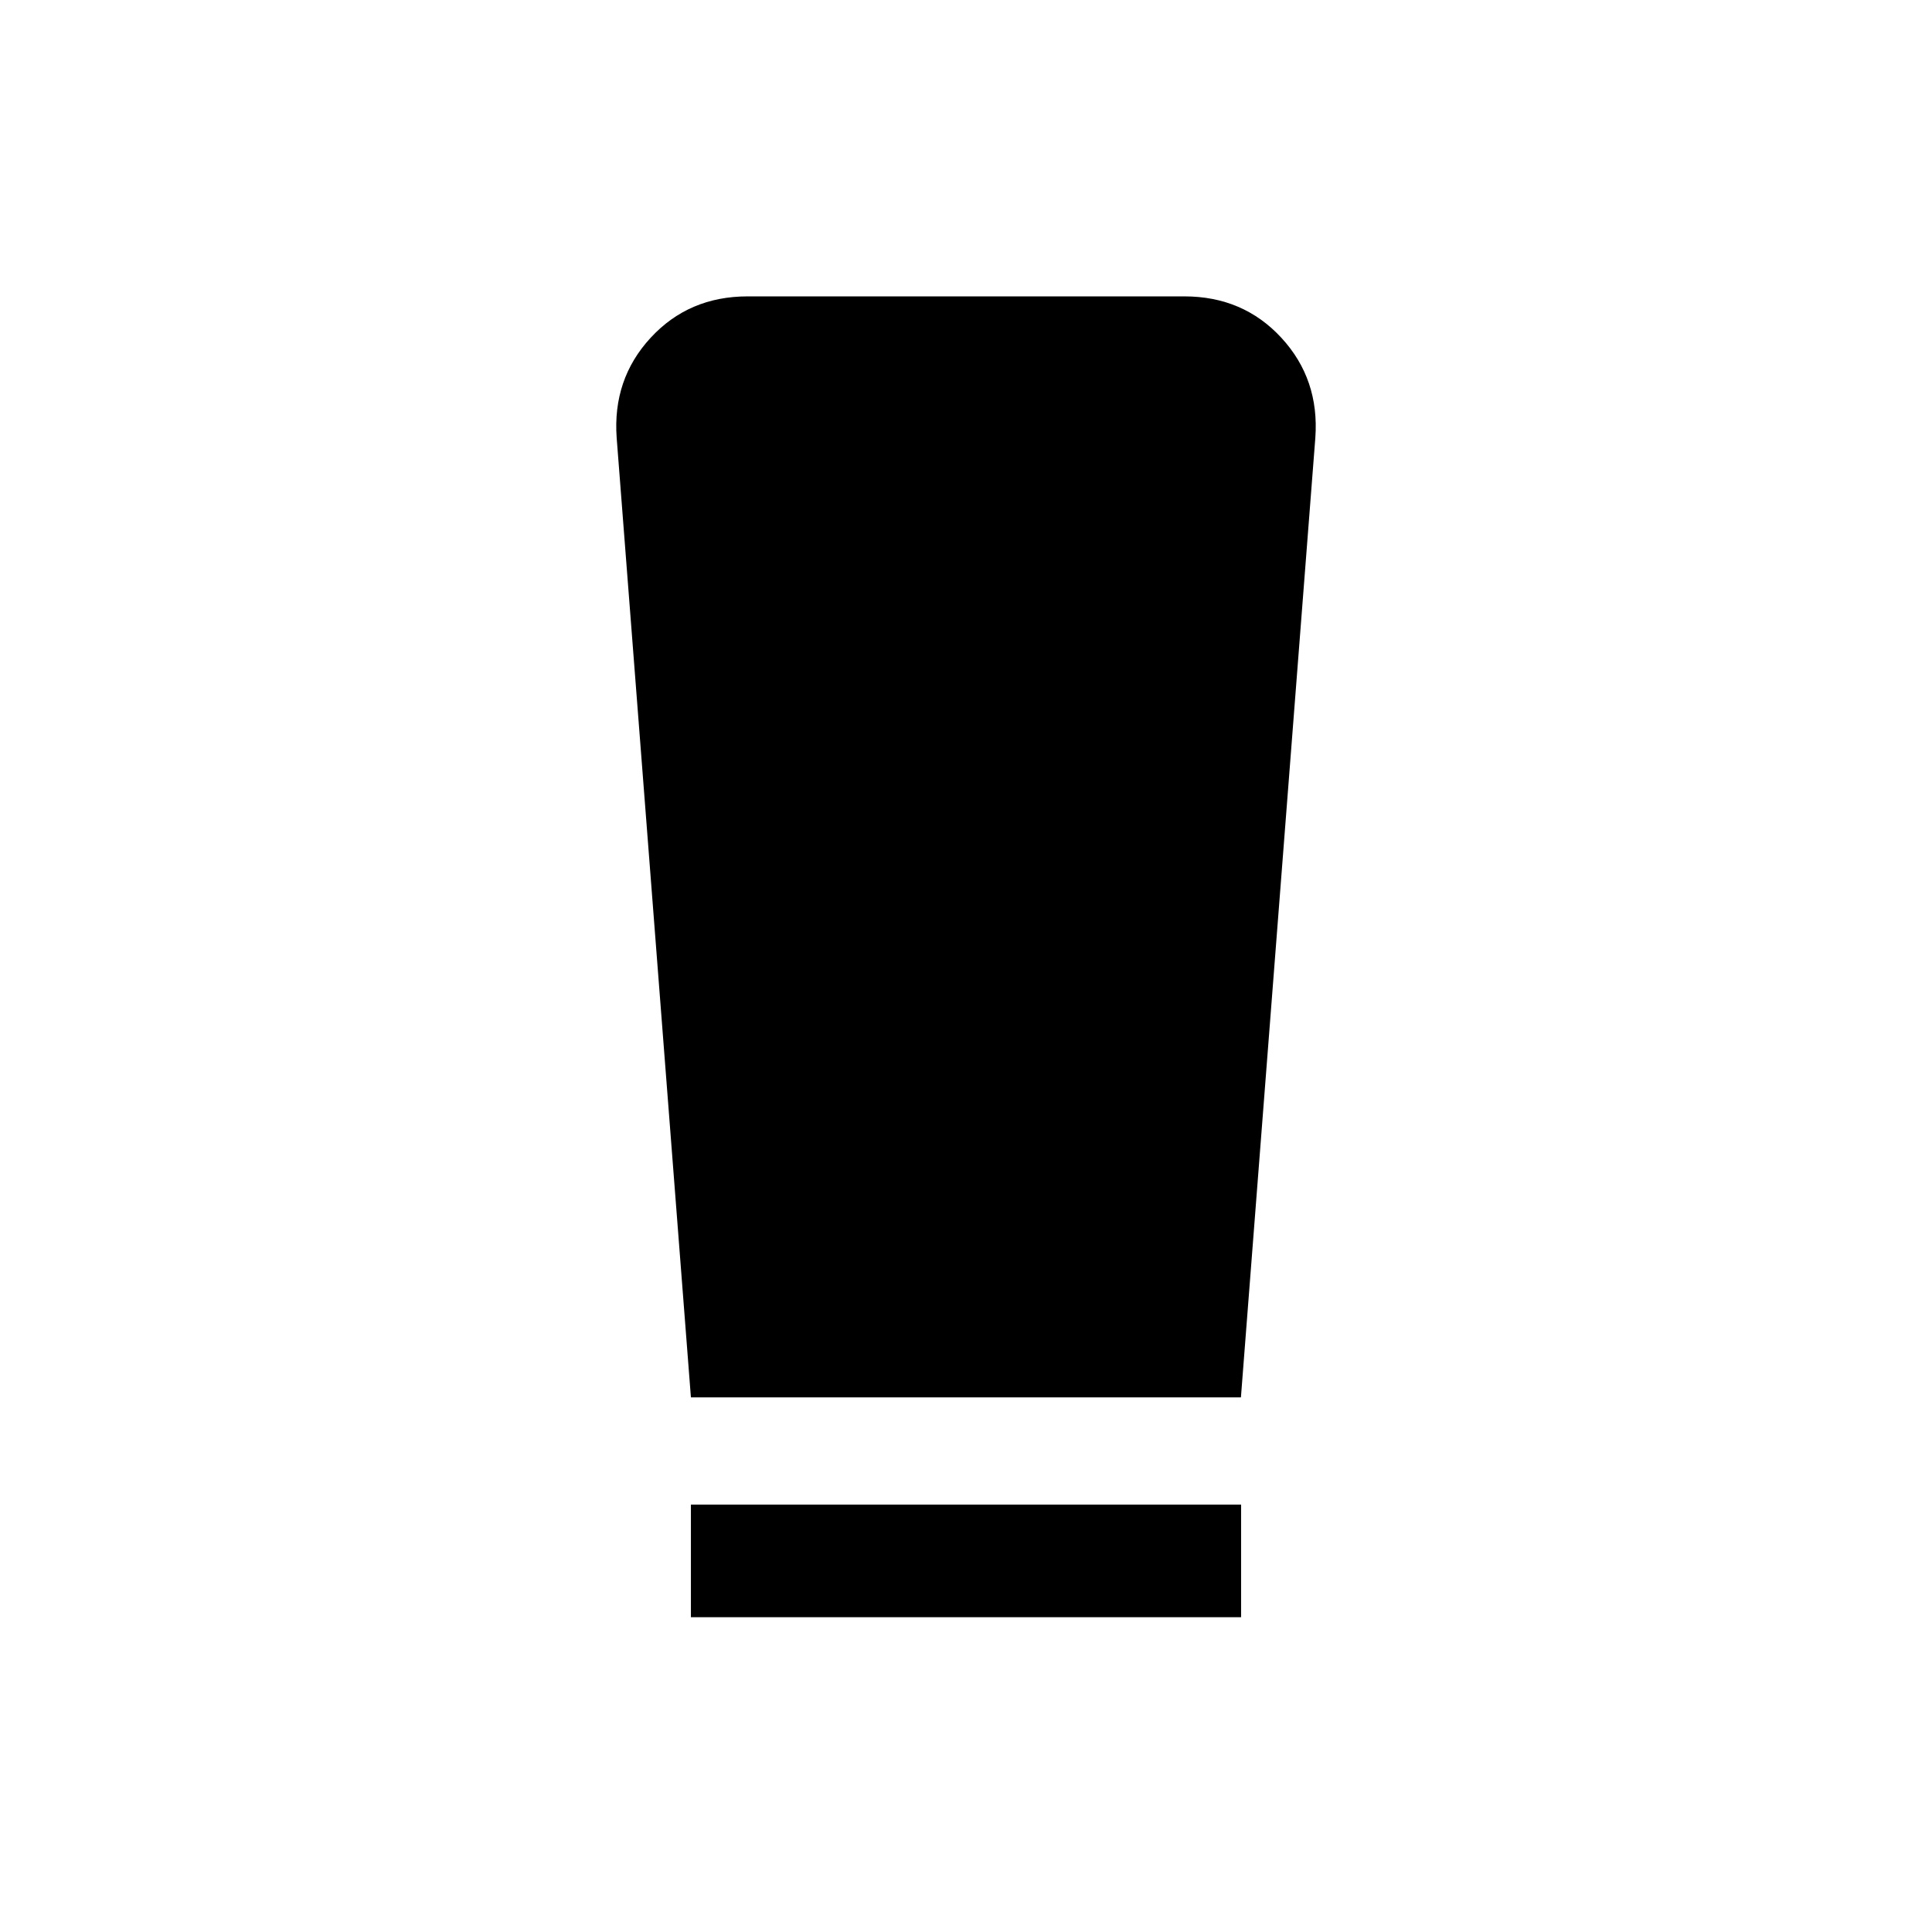 <svg xmlns="http://www.w3.org/2000/svg" height="24" viewBox="0 -960 960 960" width="24"><path d="M343.31-156.42v-55.96h273.38v55.96H343.31Zm0-109.24-36.89-476.76q-2.11-29.17 16.88-49.74t48.2-20.57h217q29.21 0 48.2 20.57 18.99 20.57 16.88 49.74l-36.97 476.76h-273.3Z"/></svg>
